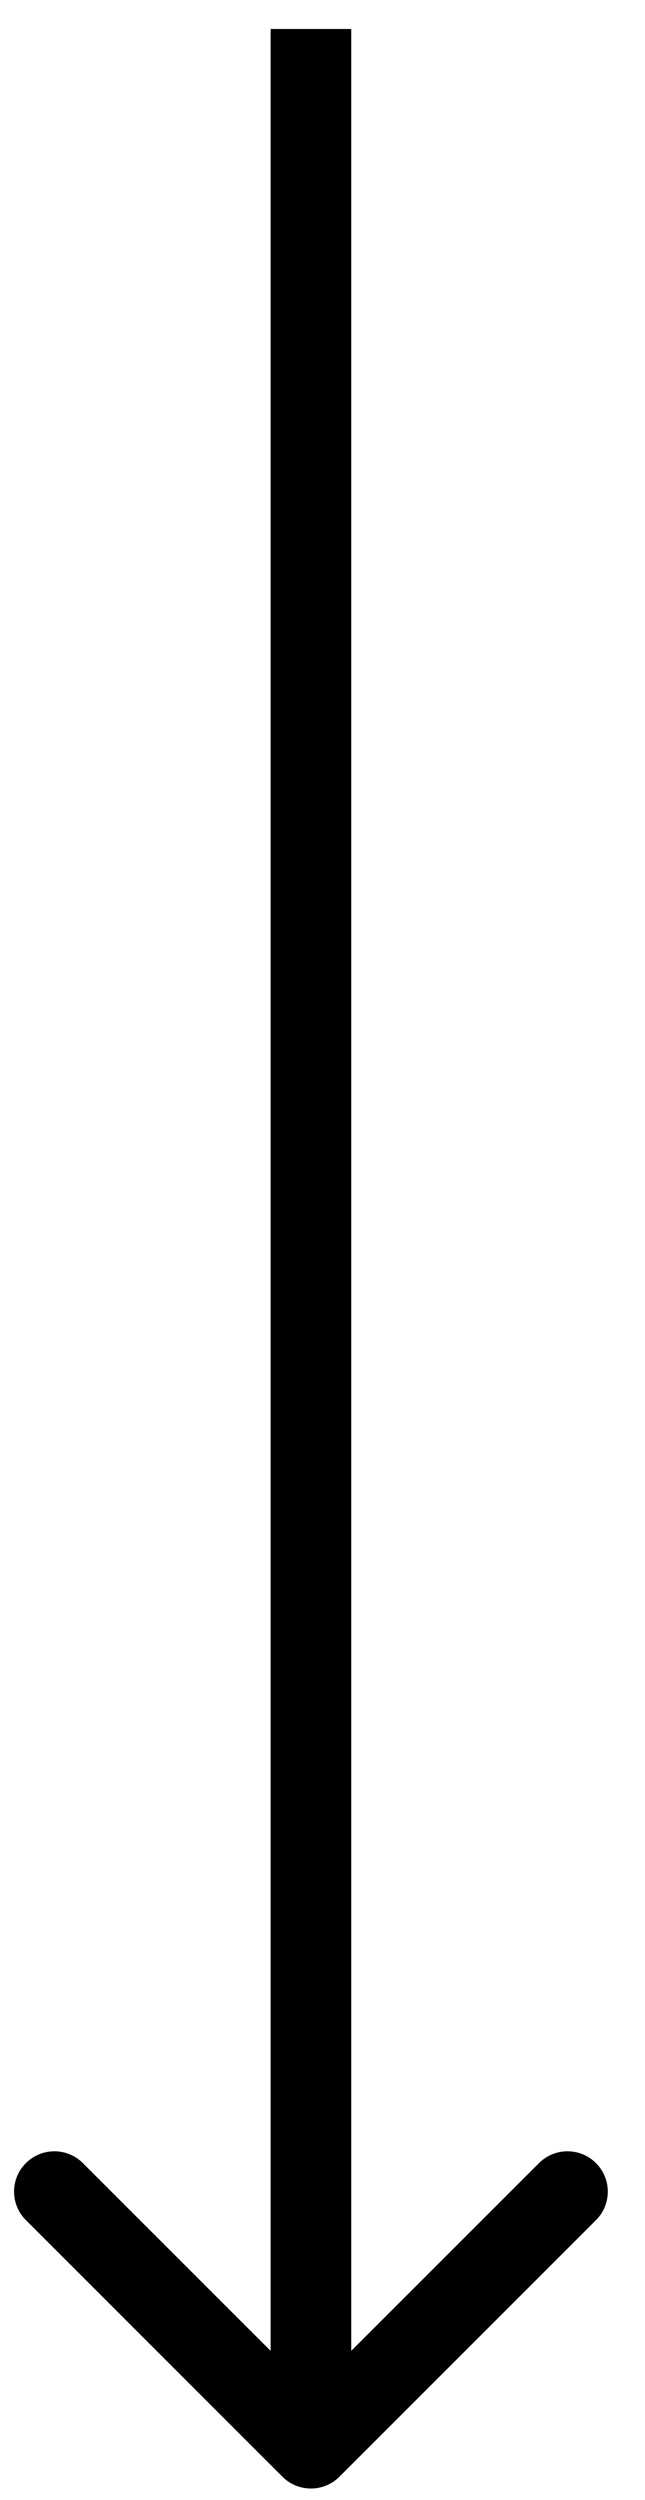 <svg width="16" height="62" viewBox="0 0 16 62" fill="none" xmlns="http://www.w3.org/2000/svg">
<path d="M7.006 61.426C7.396 61.816 8.029 61.816 8.42 61.426L14.784 55.062C15.175 54.671 15.175 54.038 14.784 53.648C14.393 53.257 13.76 53.257 13.37 53.648L7.713 59.304L2.056 53.648C1.666 53.257 1.032 53.257 0.642 53.648C0.251 54.038 0.251 54.671 0.642 55.062L7.006 61.426ZM6.713 0.719L6.713 60.719L8.713 60.719L8.713 0.719L6.713 0.719Z" fill="black"/>
</svg>

